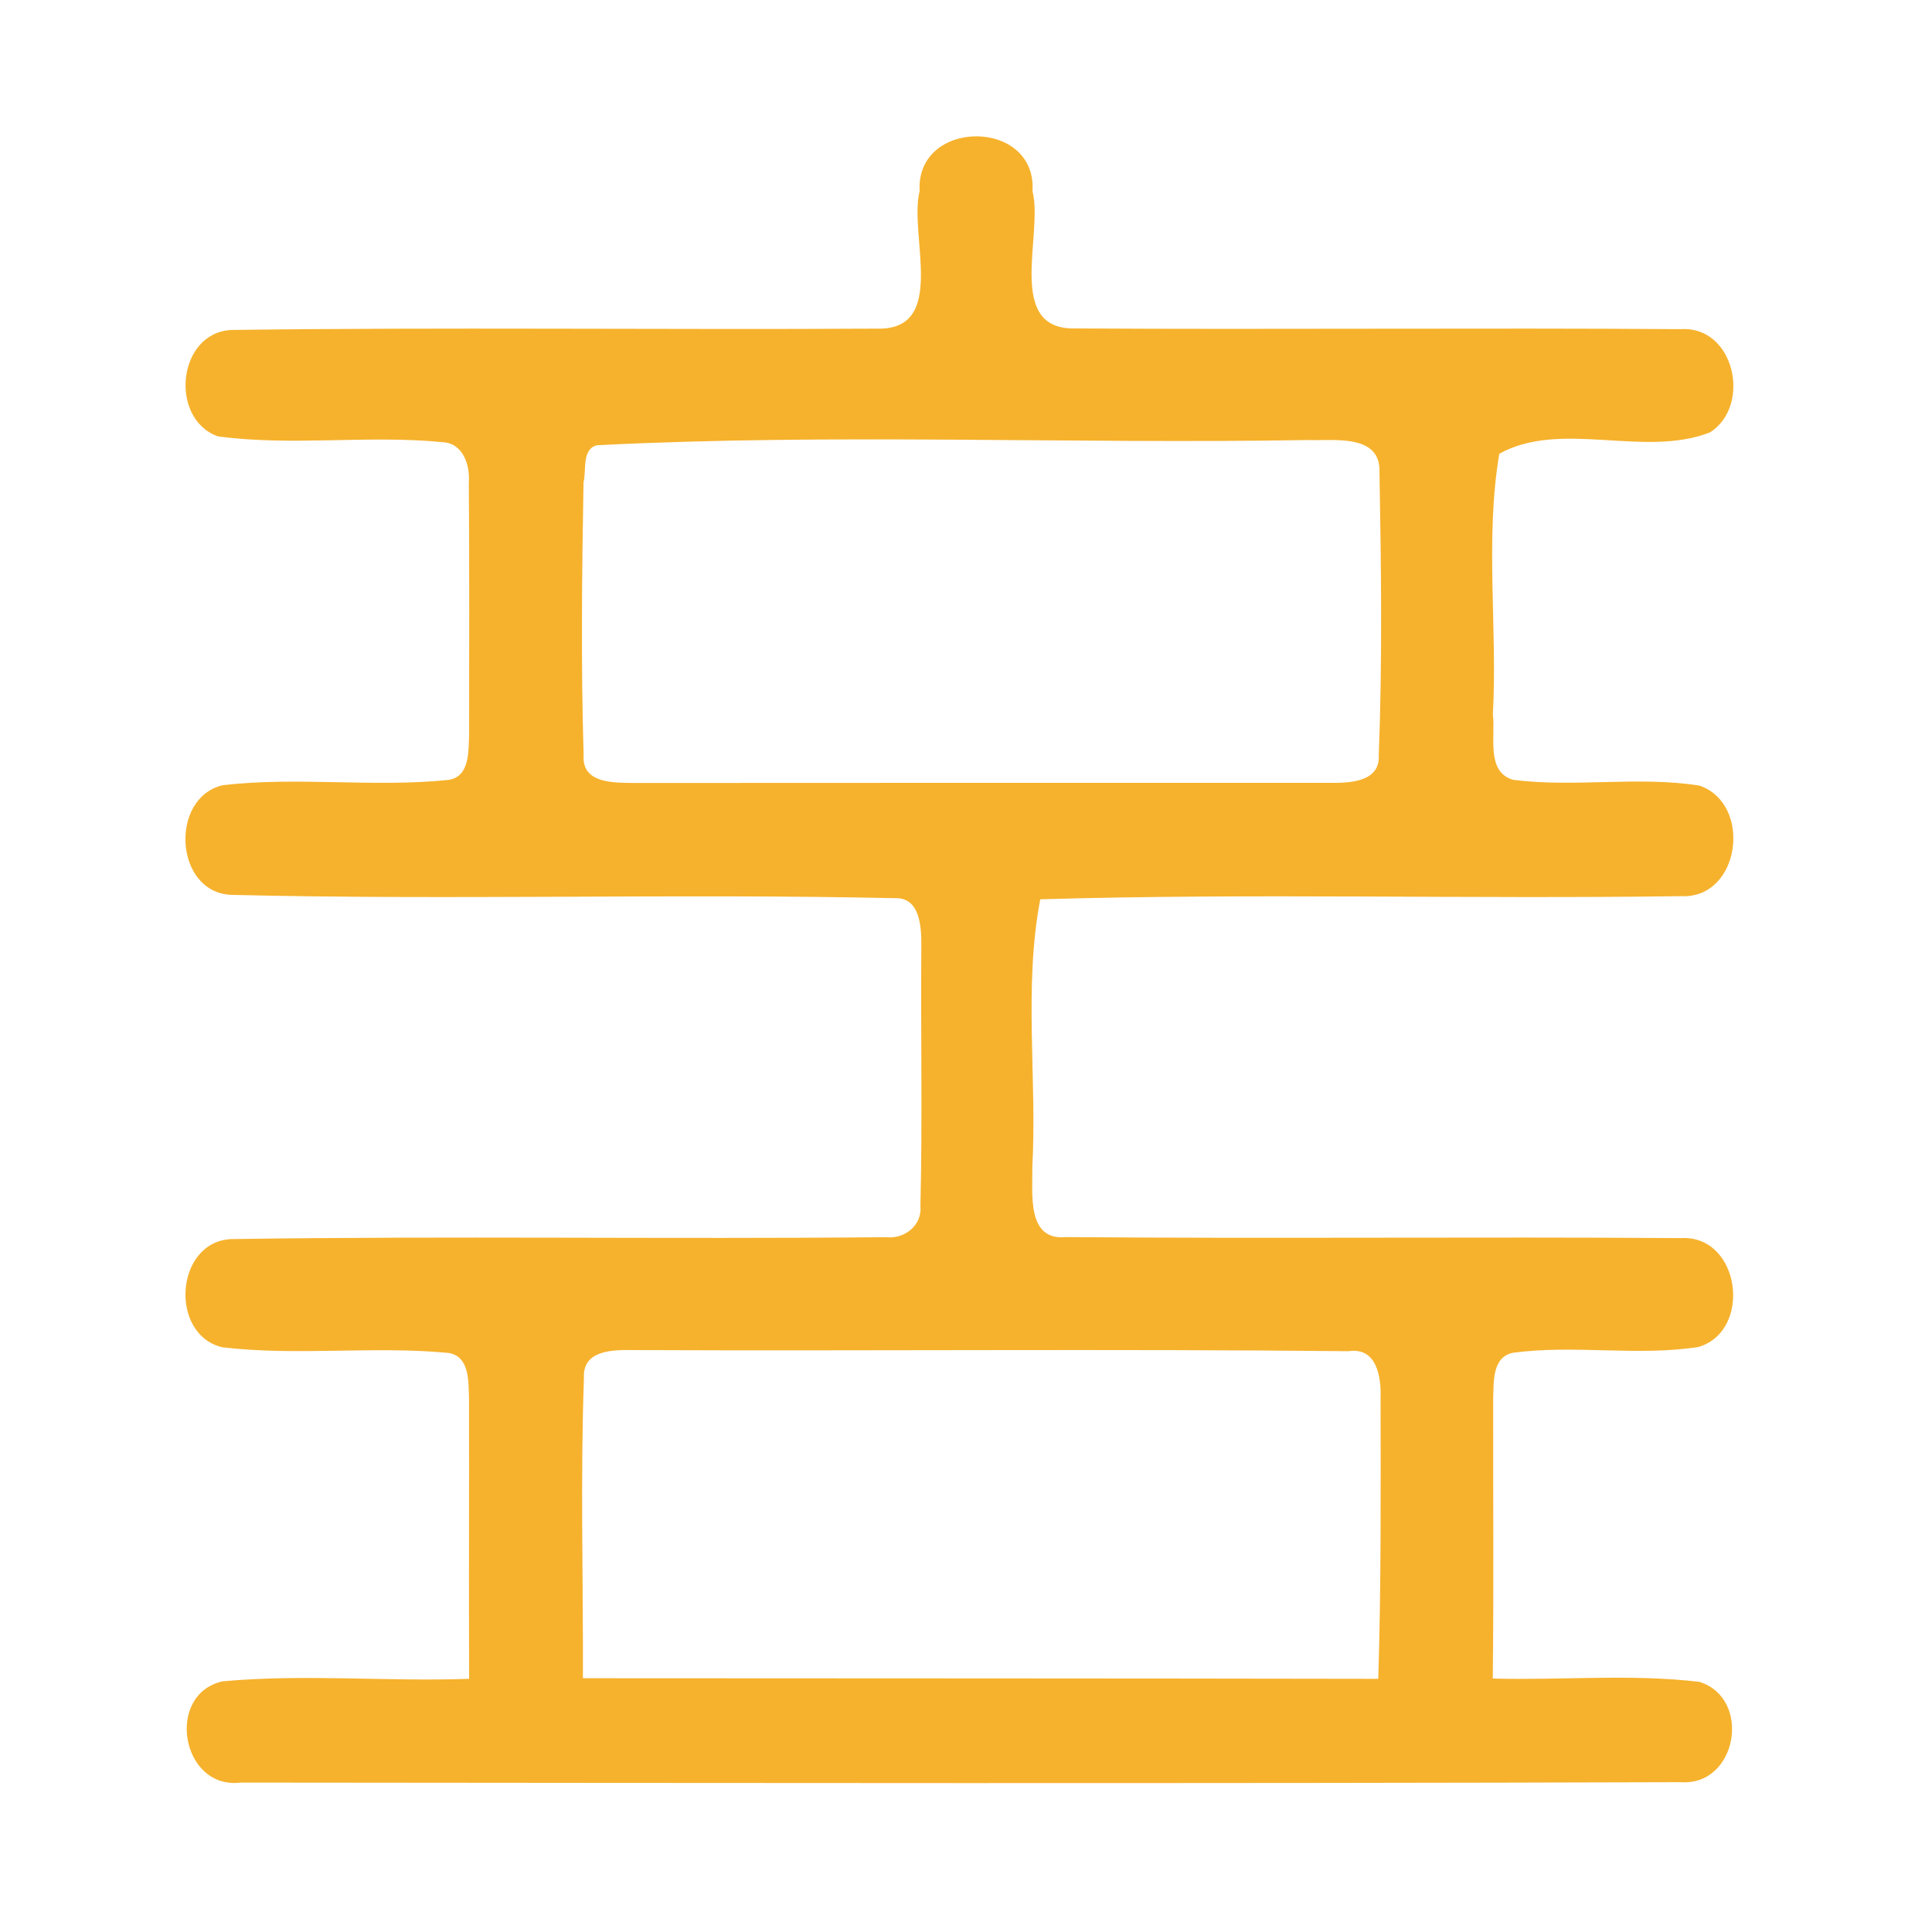 <?xml version="1.0" encoding="UTF-8" ?>
<!DOCTYPE svg PUBLIC "-//W3C//DTD SVG 1.1//EN" "http://www.w3.org/Graphics/SVG/1.1/DTD/svg11.dtd">
<svg width="192pt" height="192pt" viewBox="0 0 192 192" version="1.1" xmlns="http://www.w3.org/2000/svg">
<g id="#f6b22dff">
<path fill="#f6b22d" opacity="1.00" d=" M 91.39 19.00 C 90.98 11.75 103.06 11.71 102.61 19.00 C 103.71 23.35 99.83 32.85 106.92 32.64 C 126.96 32.76 147.00 32.57 167.03 32.71 C 172.37 32.36 174.11 40.30 169.94 42.97 C 163.36 45.54 155.16 41.69 149.00 45.09 C 147.56 53.55 148.83 62.41 148.36 71.02 C 148.64 73.14 147.64 76.73 150.39 77.50 C 156.52 78.28 162.76 77.11 168.88 78.07 C 174.20 79.88 172.97 89.35 167.06 89.06 C 145.84 89.36 124.59 88.75 103.38 89.37 C 101.71 98.12 103.07 107.14 102.59 116.00 C 102.64 118.58 101.99 123.33 105.94 122.94 C 126.32 123.11 146.70 122.90 167.07 123.04 C 172.94 122.72 174.21 132.23 168.80 133.86 C 162.70 134.81 156.46 133.61 150.34 134.44 C 148.27 134.89 148.46 137.32 148.39 138.95 C 148.37 148.23 148.46 157.52 148.35 166.81 C 155.18 167.00 162.08 166.33 168.88 167.14 C 174.14 168.79 172.65 177.50 167.05 177.11 C 119.35 177.26 71.63 177.19 23.92 177.15 C 18.01 177.88 16.38 168.39 22.11 167.09 C 30.24 166.34 38.46 167.13 46.62 166.84 C 46.58 157.54 46.63 148.24 46.61 138.94 C 46.54 137.33 46.70 134.86 44.63 134.46 C 37.15 133.73 29.56 134.78 22.09 133.89 C 16.80 132.63 17.39 123.46 22.93 123.14 C 44.63 122.81 66.36 123.16 88.06 122.95 C 89.90 123.16 91.66 121.77 91.47 119.84 C 91.68 111.21 91.49 102.58 91.56 93.94 C 91.57 92.12 91.44 89.15 88.92 89.26 C 66.95 88.78 44.92 89.47 22.96 88.93 C 17.34 88.67 16.82 79.33 22.10 78.04 C 29.57 77.15 37.15 78.29 44.62 77.50 C 46.70 77.14 46.54 74.66 46.62 73.06 C 46.61 64.71 46.66 56.35 46.59 48.00 C 46.72 46.24 46.05 44.02 43.94 43.94 C 36.53 43.21 29.01 44.37 21.63 43.36 C 16.78 41.58 17.64 33.06 22.99 32.79 C 44.34 32.51 65.72 32.78 87.08 32.66 C 94.27 32.90 90.29 23.37 91.39 19.00 M 59.30 44.25 C 57.79 44.67 58.30 46.75 57.99 47.93 C 57.83 56.96 57.73 66.02 58.00 75.05 C 57.81 77.87 60.96 77.78 62.93 77.81 C 85.98 77.80 109.02 77.79 132.07 77.80 C 134.00 77.82 137.18 77.78 137.02 75.04 C 137.38 65.69 137.26 56.31 137.09 46.95 C 137.25 43.08 132.56 43.82 130.00 43.73 C 106.45 44.14 82.75 43.05 59.30 44.25 M 58.03 136.96 C 57.68 146.88 57.96 156.84 57.93 166.78 C 84.28 166.80 110.62 166.79 136.97 166.84 C 137.26 157.55 137.21 148.25 137.20 138.96 C 137.28 136.85 136.82 133.86 134.03 134.28 C 110.34 134.04 86.63 134.27 62.94 134.17 C 60.93 134.14 57.86 134.14 58.03 136.96 Z" />
</g>
</svg>
